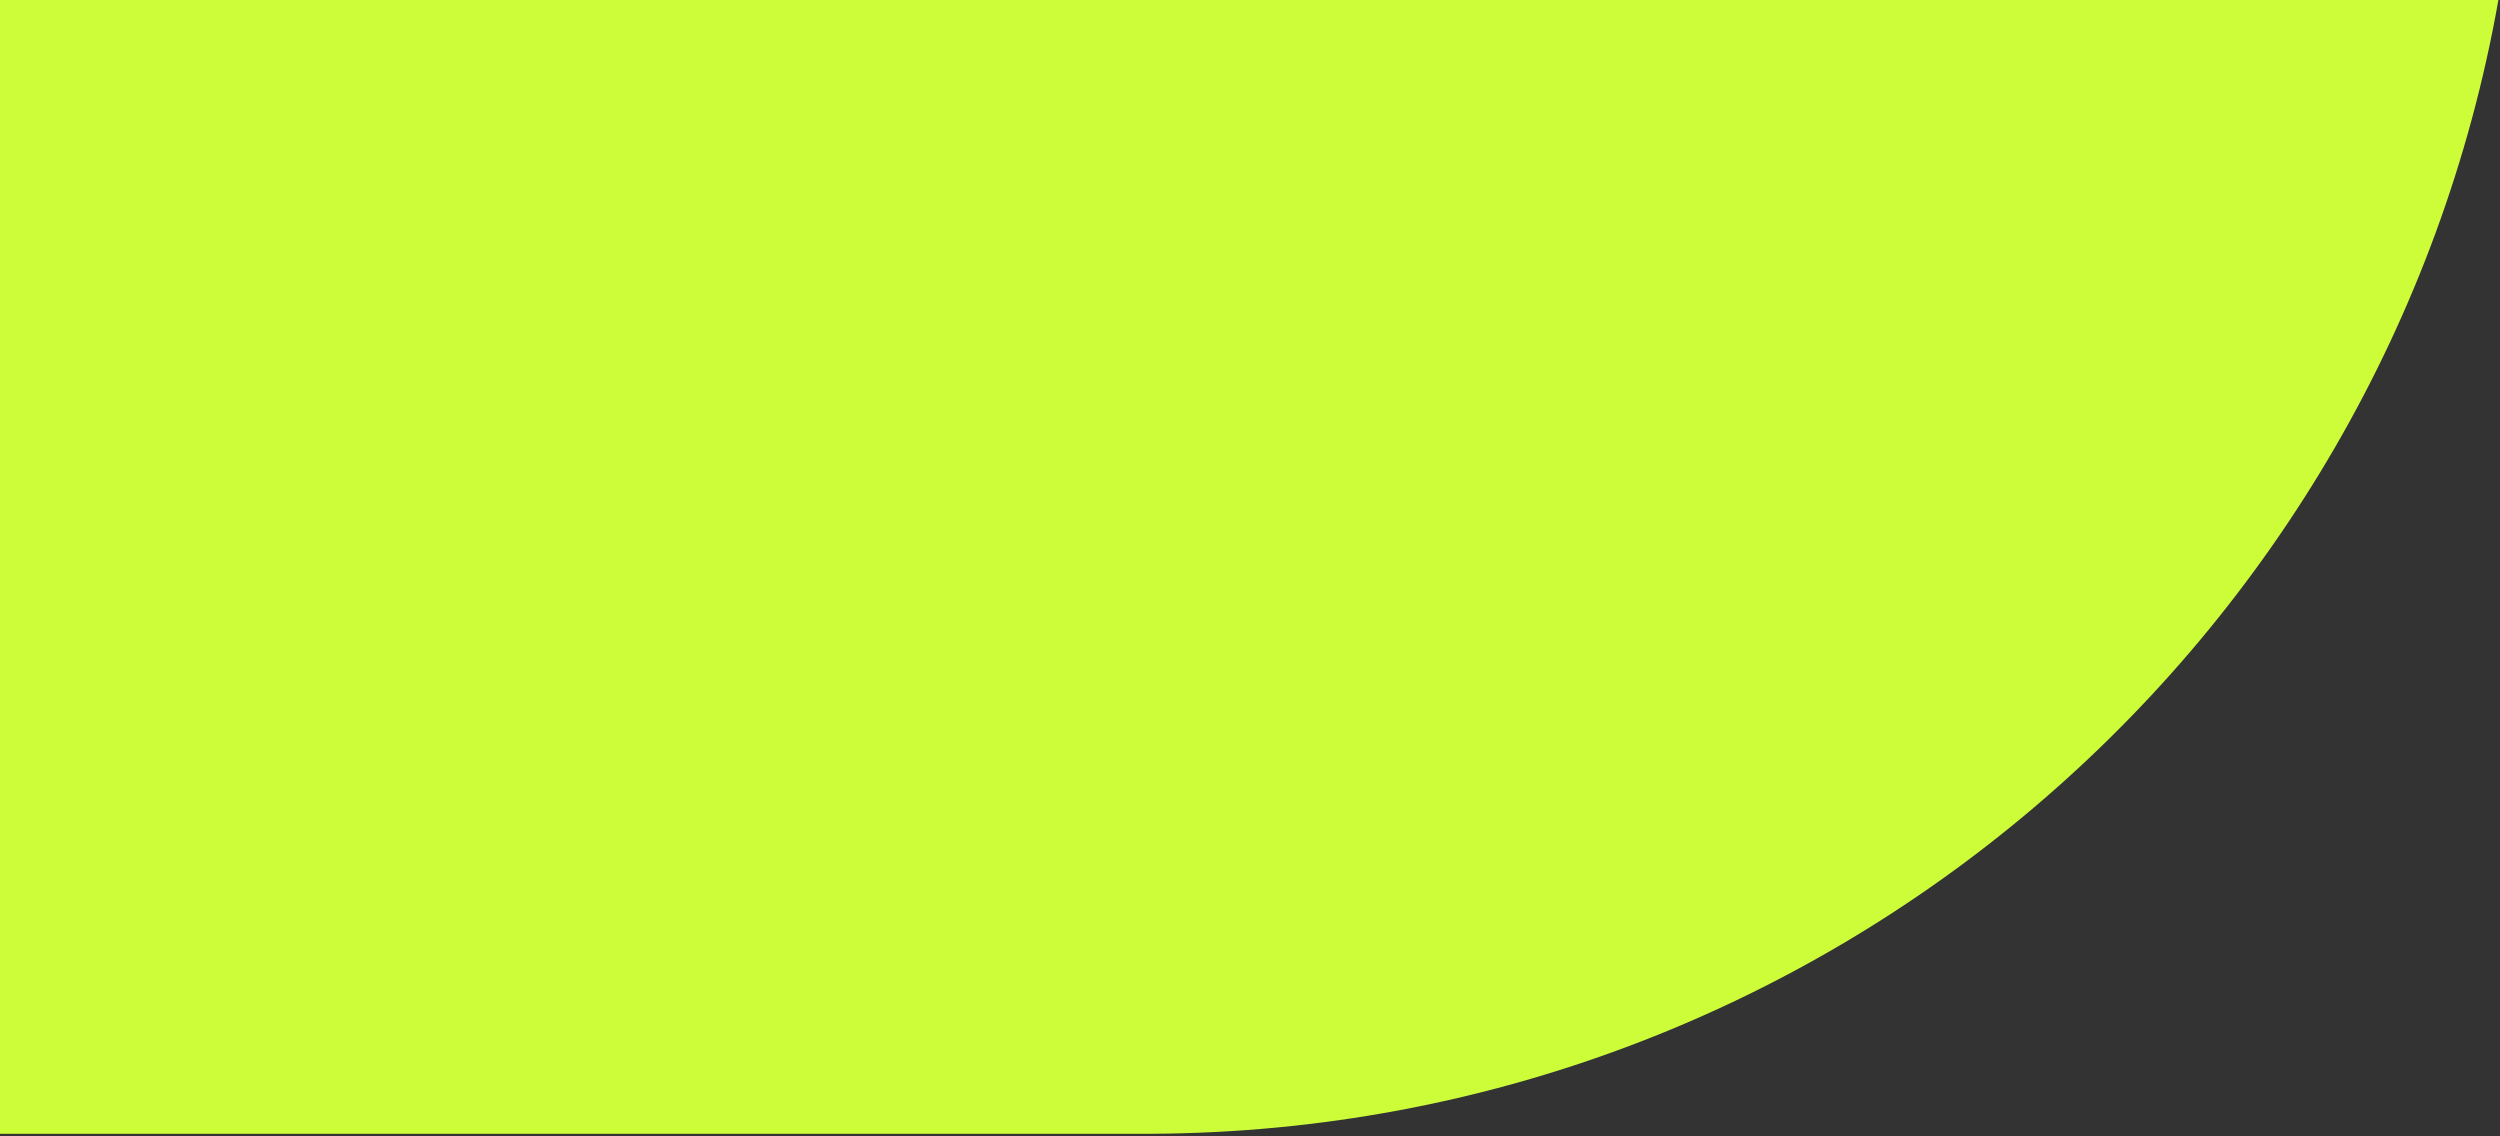 <svg width="484" height="220" viewBox="0 0 484 220" fill="none" xmlns="http://www.w3.org/2000/svg">
<rect x="0" y="0" width="484" height="220" fill="#333333" stroke="none"/>
<path fill-rule="evenodd" clip-rule="evenodd" d="M483.689 0H0V219.5L222.898 219.5C353.409 218.88 461.719 124.337 483.689 0Z" fill="#CCFD38"/>
</svg>
